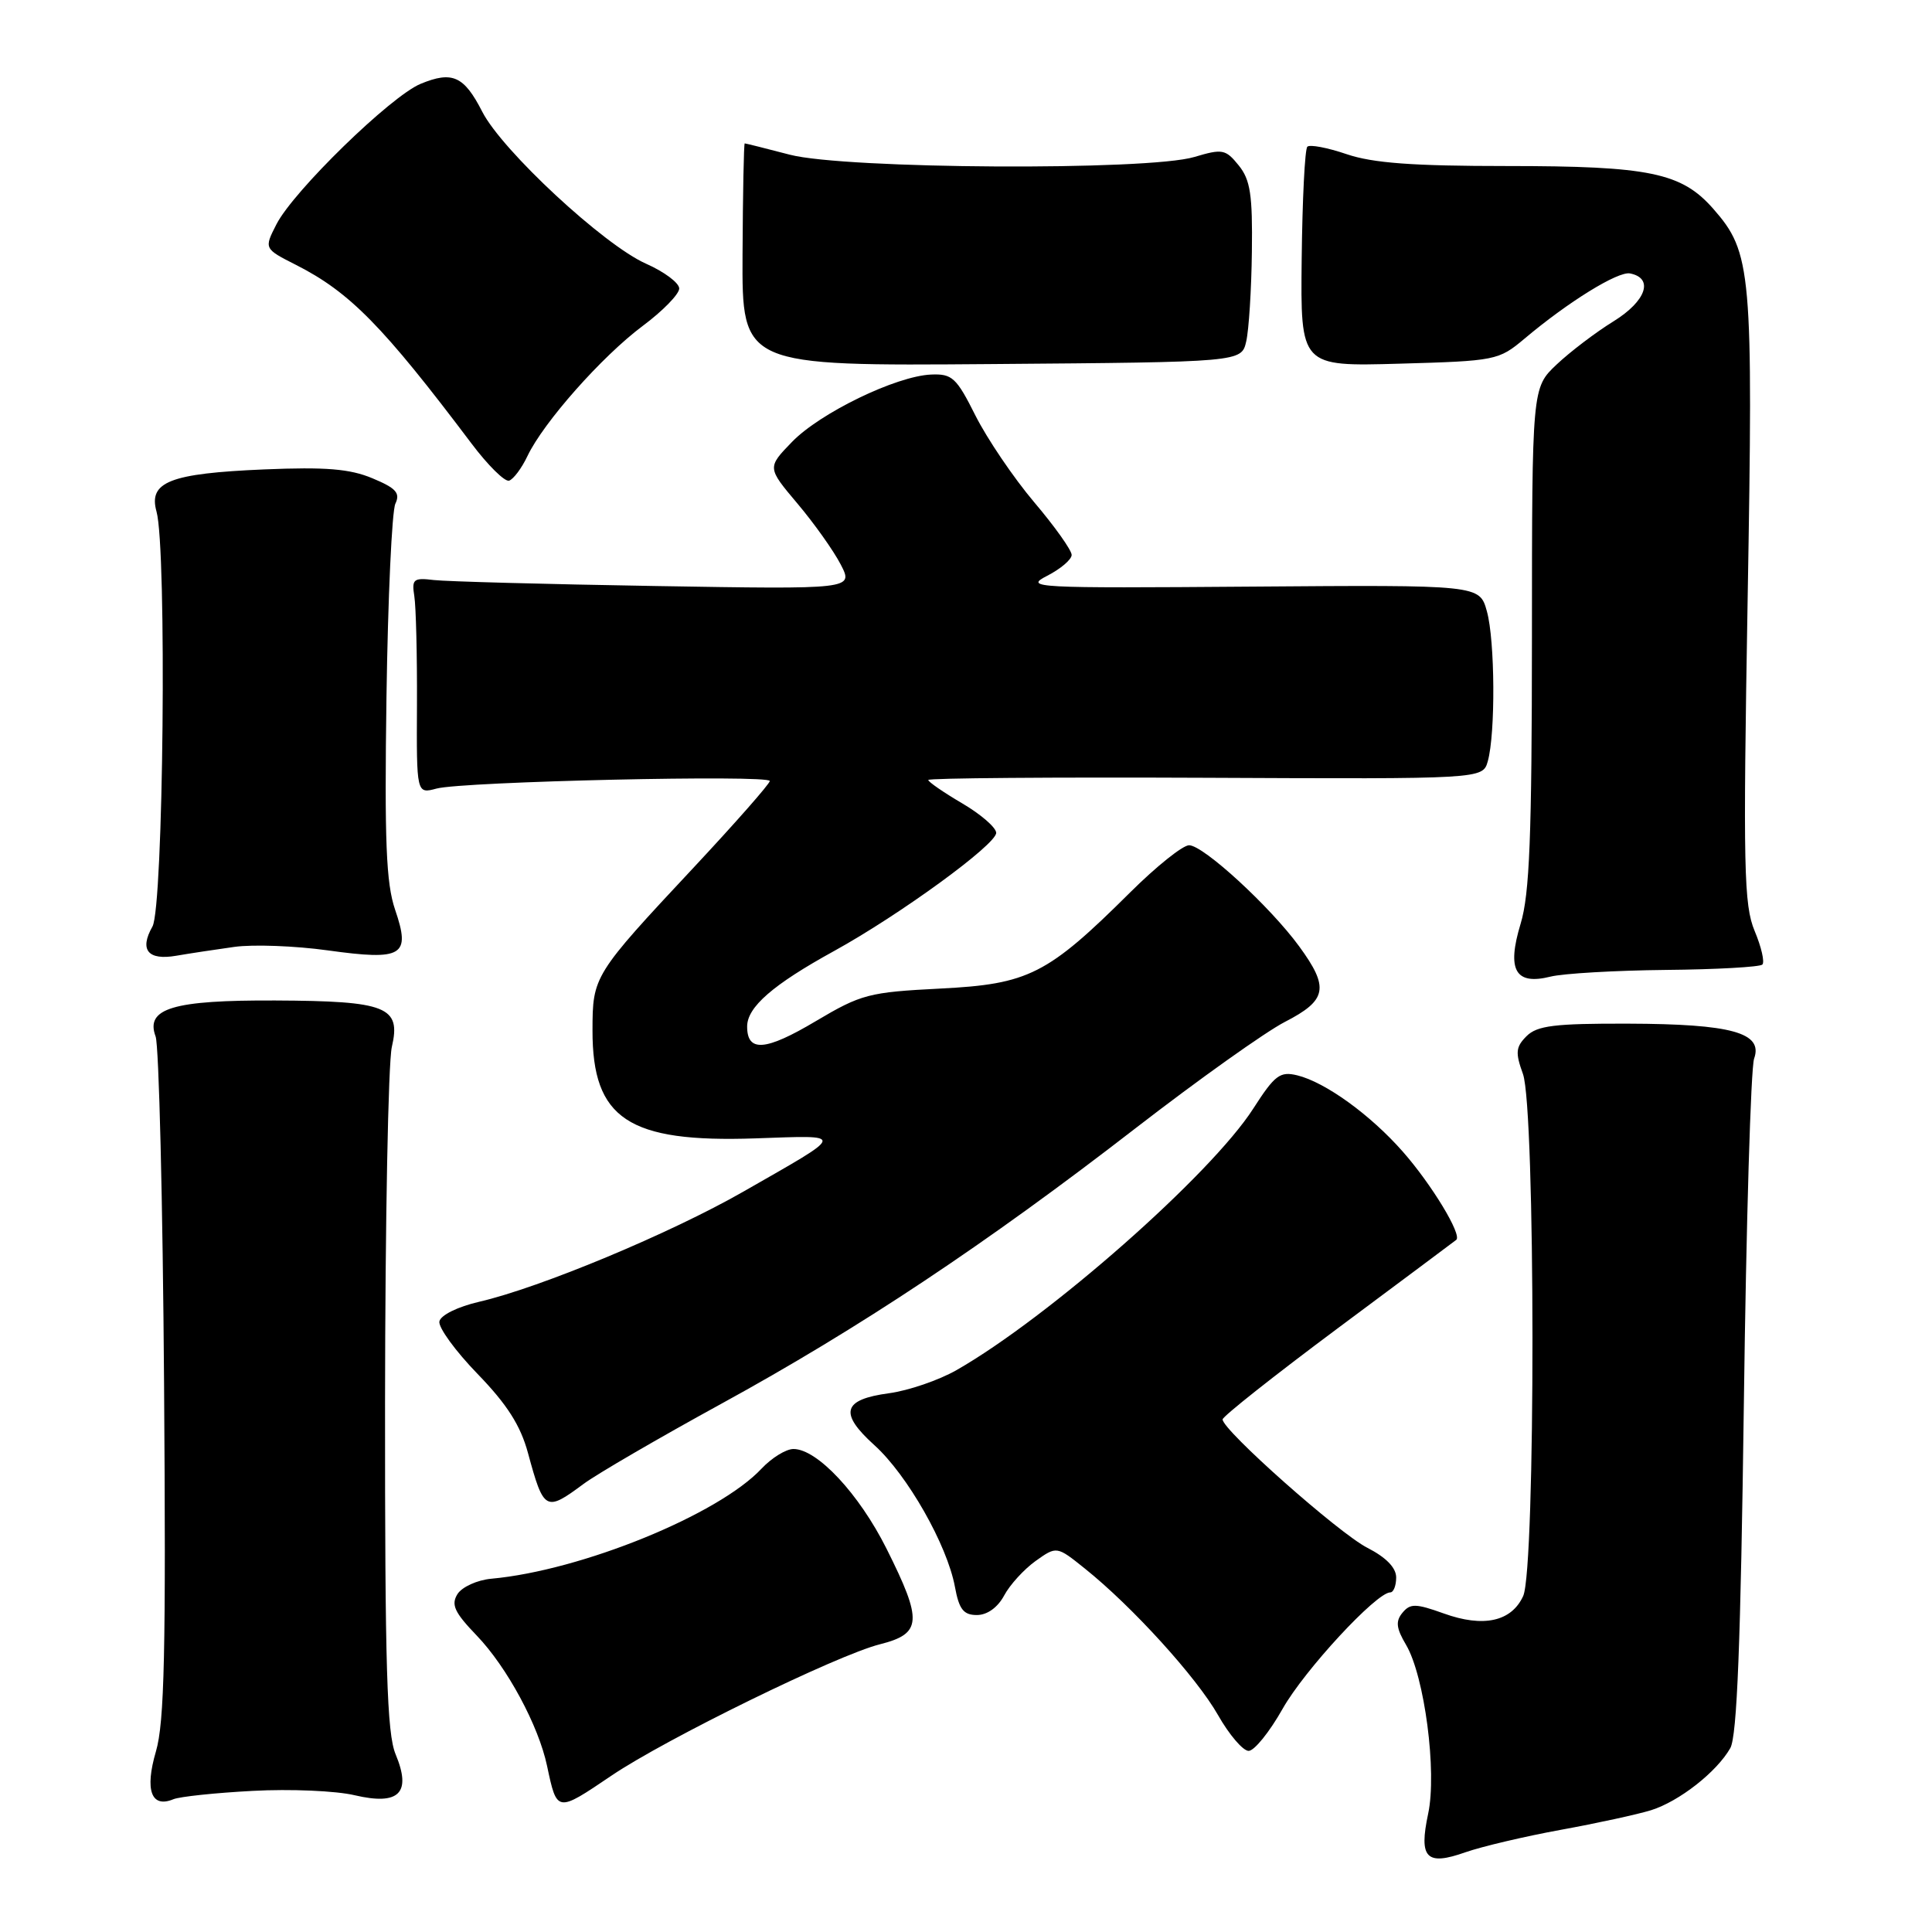 <?xml version="1.0" encoding="UTF-8" standalone="no"?>
<!DOCTYPE svg PUBLIC "-//W3C//DTD SVG 1.1//EN" "http://www.w3.org/Graphics/SVG/1.1/DTD/svg11.dtd" >
<svg xmlns="http://www.w3.org/2000/svg" xmlns:xlink="http://www.w3.org/1999/xlink" version="1.1" viewBox="0 0 256 256">
 <g >
 <path fill="currentColor"
d=" M 206.82 242.46 C 211.60 241.59 216.97 240.42 218.78 239.86 C 222.50 238.69 227.46 234.81 229.27 231.64 C 230.17 230.08 230.65 217.64 231.07 186.00 C 231.38 162.07 231.99 141.50 232.43 140.27 C 233.65 136.84 229.45 135.68 215.73 135.64 C 206.00 135.61 203.68 135.90 202.28 137.29 C 200.84 138.73 200.77 139.47 201.80 142.31 C 203.46 146.92 203.49 207.82 201.83 211.48 C 200.28 214.87 196.56 215.69 191.30 213.79 C 187.59 212.46 186.87 212.45 185.84 213.69 C 184.90 214.82 185.00 215.74 186.31 217.95 C 188.76 222.10 190.42 234.78 189.24 240.32 C 187.98 246.23 188.99 247.27 194.19 245.43 C 196.37 244.67 202.05 243.33 206.82 242.46 Z  M 33.50 237.30 C 38.45 237.03 44.52 237.29 47.00 237.88 C 52.89 239.26 54.56 237.59 52.42 232.45 C 51.27 229.70 51.00 220.90 51.02 185.78 C 51.04 161.98 51.44 140.80 51.92 138.73 C 53.16 133.40 51.27 132.64 36.50 132.57 C 22.91 132.51 19.23 133.61 20.62 137.34 C 21.06 138.53 21.57 159.26 21.74 183.40 C 22.00 218.82 21.79 228.23 20.66 232.08 C 19.16 237.21 20.04 239.62 22.97 238.41 C 23.81 238.06 28.55 237.56 33.50 237.30 Z  M 81.01 235.29 C 88.18 230.43 110.93 219.30 116.58 217.88 C 122.16 216.47 122.28 214.82 117.47 205.21 C 113.83 197.94 108.29 192.00 105.14 192.00 C 104.15 192.00 102.26 193.17 100.92 194.59 C 95.21 200.70 77.06 208.10 65.10 209.19 C 63.23 209.36 61.22 210.28 60.62 211.22 C 59.74 212.63 60.22 213.65 63.17 216.72 C 67.19 220.91 71.36 228.64 72.49 234.00 C 73.81 240.20 73.76 240.19 81.01 235.29 Z  M 169.95 226.43 C 172.83 221.32 182.38 211.00 184.22 211.00 C 184.65 211.00 185.00 210.11 185.00 209.02 C 185.00 207.73 183.66 206.36 181.18 205.09 C 177.42 203.18 162.00 189.50 162.00 188.08 C 162.00 187.69 168.86 182.26 177.25 176.01 C 185.64 169.77 192.71 164.49 192.96 164.29 C 193.76 163.64 189.70 156.94 185.88 152.60 C 181.58 147.71 175.61 143.40 171.90 142.49 C 169.60 141.93 168.92 142.45 166.06 146.90 C 160.47 155.62 138.98 174.56 126.74 181.55 C 124.41 182.88 120.39 184.26 117.81 184.61 C 111.64 185.44 111.14 187.23 115.87 191.50 C 120.24 195.45 125.50 204.71 126.53 210.25 C 127.08 213.25 127.67 214.00 129.44 214.00 C 130.81 214.00 132.20 213.00 133.05 211.42 C 133.81 209.99 135.69 207.94 137.22 206.84 C 140.02 204.85 140.02 204.85 143.76 207.85 C 150.04 212.88 158.54 222.24 161.39 227.25 C 162.87 229.86 164.70 232.00 165.45 232.00 C 166.20 232.00 168.22 229.50 169.95 226.43 Z  M 77.32 196.63 C 79.07 195.33 87.25 190.57 95.50 186.05 C 113.81 176.03 130.68 164.81 150.50 149.47 C 158.75 143.09 167.64 136.76 170.25 135.41 C 175.85 132.53 176.16 130.89 172.15 125.40 C 168.31 120.14 159.45 112.00 157.56 112.00 C 156.72 112.00 153.21 114.81 149.75 118.25 C 138.78 129.15 136.30 130.40 124.60 130.99 C 115.12 131.47 114.11 131.74 108.11 135.30 C 101.44 139.27 99.00 139.46 99.00 136.02 C 99.00 133.44 102.42 130.47 110.51 126.02 C 119.24 121.21 132.00 111.91 132.00 110.36 C 132.00 109.66 129.97 107.90 127.50 106.45 C 125.03 105.00 123.00 103.60 123.00 103.35 C 123.00 103.10 139.53 102.97 159.74 103.06 C 196.47 103.23 196.47 103.23 197.14 100.87 C 198.17 97.18 198.10 84.88 197.02 81.00 C 196.05 77.50 196.05 77.50 165.77 77.73 C 137.00 77.95 135.66 77.88 138.75 76.30 C 140.54 75.38 142.00 74.14 142.00 73.53 C 142.00 72.91 139.77 69.77 137.03 66.54 C 134.30 63.31 130.81 58.15 129.26 55.08 C 126.73 50.03 126.17 49.51 123.37 49.63 C 118.74 49.83 108.67 54.71 104.94 58.56 C 101.65 61.96 101.65 61.96 105.67 66.73 C 107.88 69.35 110.46 72.98 111.40 74.80 C 113.10 78.09 113.10 78.09 86.80 77.65 C 72.33 77.41 59.15 77.05 57.50 76.86 C 54.79 76.53 54.54 76.74 54.90 79.00 C 55.12 80.38 55.28 86.83 55.25 93.35 C 55.19 105.20 55.19 105.20 57.84 104.49 C 61.35 103.55 102.00 102.63 102.00 103.49 C 102.00 103.85 97.50 108.97 92.00 114.86 C 78.61 129.18 78.52 129.34 78.51 136.54 C 78.49 148.26 83.26 151.42 100.10 150.84 C 112.16 150.43 112.25 150.03 98.51 157.89 C 88.85 163.42 71.62 170.61 63.50 172.49 C 60.64 173.15 58.38 174.27 58.22 175.10 C 58.07 175.89 60.34 179.02 63.28 182.05 C 67.20 186.10 68.97 188.88 69.96 192.53 C 72.05 200.22 72.30 200.36 77.32 196.63 Z  M 220.72 128.52 C 227.44 128.46 233.20 128.13 233.52 127.81 C 233.85 127.48 233.39 125.48 232.50 123.36 C 231.07 119.93 230.96 115.06 231.57 79.50 C 232.32 35.84 232.11 33.47 227.01 27.66 C 222.81 22.88 218.57 22.00 199.67 22.00 C 187.21 22.00 181.92 21.61 178.44 20.43 C 175.89 19.56 173.55 19.12 173.23 19.44 C 172.90 19.76 172.57 26.45 172.48 34.29 C 172.32 48.56 172.32 48.56 185.41 48.19 C 198.20 47.83 198.58 47.75 202.00 44.88 C 207.79 40.00 214.38 35.93 215.98 36.23 C 219.17 36.85 218.14 39.89 213.81 42.57 C 211.44 44.03 208.04 46.62 206.25 48.31 C 203.00 51.39 203.00 51.39 202.99 84.45 C 202.98 110.81 202.68 118.49 201.49 122.40 C 199.63 128.54 200.78 130.57 205.44 129.41 C 207.12 128.99 214.00 128.59 220.72 128.52 Z  M 31.04 125.47 C 33.54 125.12 39.11 125.33 43.43 125.93 C 53.39 127.31 54.45 126.67 52.35 120.53 C 51.16 117.02 50.94 111.48 51.21 92.33 C 51.40 79.22 51.93 67.71 52.39 66.74 C 53.06 65.33 52.48 64.68 49.36 63.38 C 46.36 62.12 43.16 61.86 35.00 62.20 C 22.51 62.73 19.64 63.85 20.74 67.79 C 22.12 72.72 21.66 120.23 20.20 122.77 C 18.44 125.87 19.60 127.29 23.36 126.64 C 25.09 126.34 28.54 125.82 31.04 125.47 Z  M 69.89 60.43 C 72.01 55.97 79.76 47.22 85.17 43.18 C 87.83 41.20 90.00 38.97 90.00 38.23 C 90.00 37.49 88.02 36.01 85.60 34.94 C 80.03 32.48 66.52 19.94 63.90 14.80 C 61.48 10.07 59.94 9.37 55.73 11.11 C 51.78 12.75 38.89 25.30 36.63 29.72 C 34.98 32.95 34.98 32.95 39.24 35.11 C 46.35 38.72 50.74 43.19 62.47 58.76 C 64.65 61.66 66.89 63.87 67.46 63.69 C 68.03 63.50 69.13 62.04 69.89 60.43 Z  M 165.13 45.24 C 165.48 43.73 165.82 38.39 165.88 33.36 C 165.98 25.81 165.68 23.82 164.13 21.91 C 162.40 19.77 161.97 19.69 158.26 20.80 C 152.13 22.64 112.01 22.41 104.66 20.50 C 101.49 19.67 98.80 19.00 98.68 19.00 C 98.56 19.00 98.43 25.64 98.39 33.75 C 98.32 48.50 98.32 48.50 131.41 48.24 C 164.50 47.98 164.50 47.98 165.13 45.24 Z "/>
</g>
</svg>